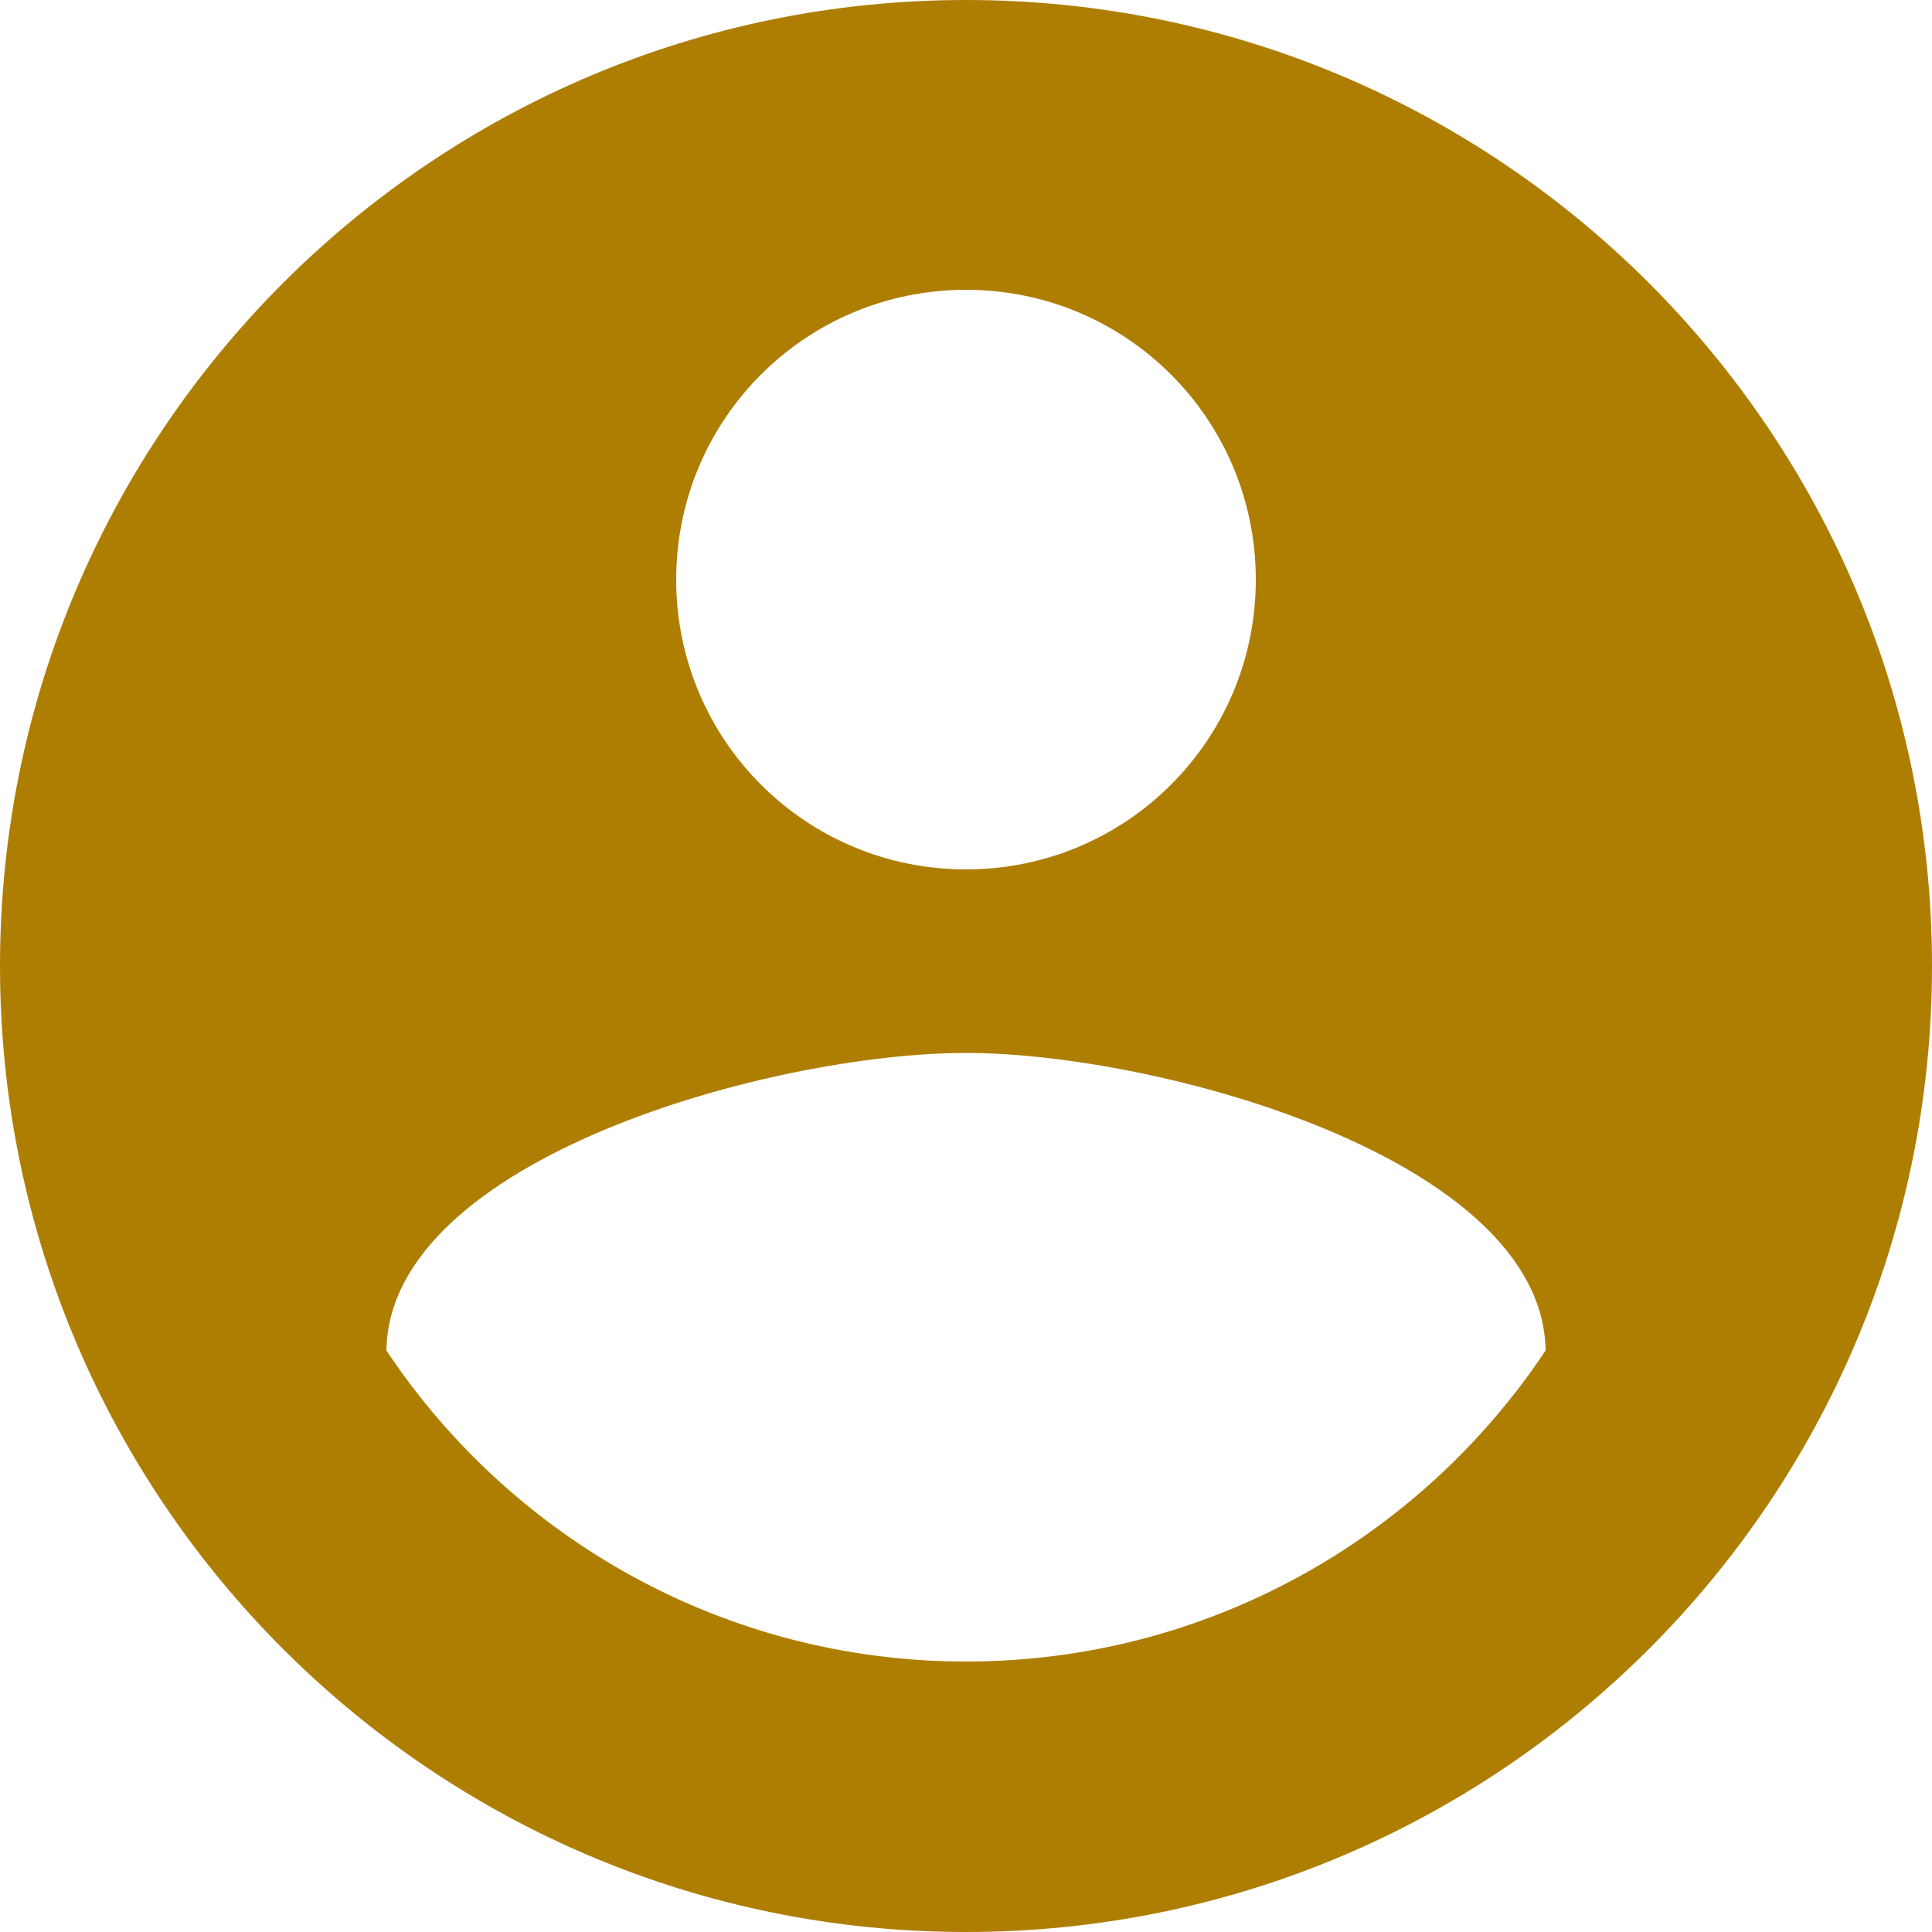 <svg width="20" height="20" viewBox="0 0 20 20" fill="none" xmlns="http://www.w3.org/2000/svg">
<path fill-rule="evenodd" clip-rule="evenodd" d="M10 0C4.48 0 0 4.48 0 10C0 15.52 4.48 20 10 20C15.52 20 20 15.52 20 10C20 4.48 15.52 0 10 0ZM10 3C11.66 3 13 4.34 13 6C13 7.66 11.66 9 10 9C8.34 9 7 7.66 7 6C7 4.34 8.34 3 10 3ZM4 13.98C5.29 15.92 7.5 17.2 10 17.2C12.5 17.2 14.71 15.92 16 13.98C15.97 11.99 11.99 10.9 10 10.9C8 10.9 4.03 11.99 4 13.98Z" fill="#AE7E03"/>
</svg>

